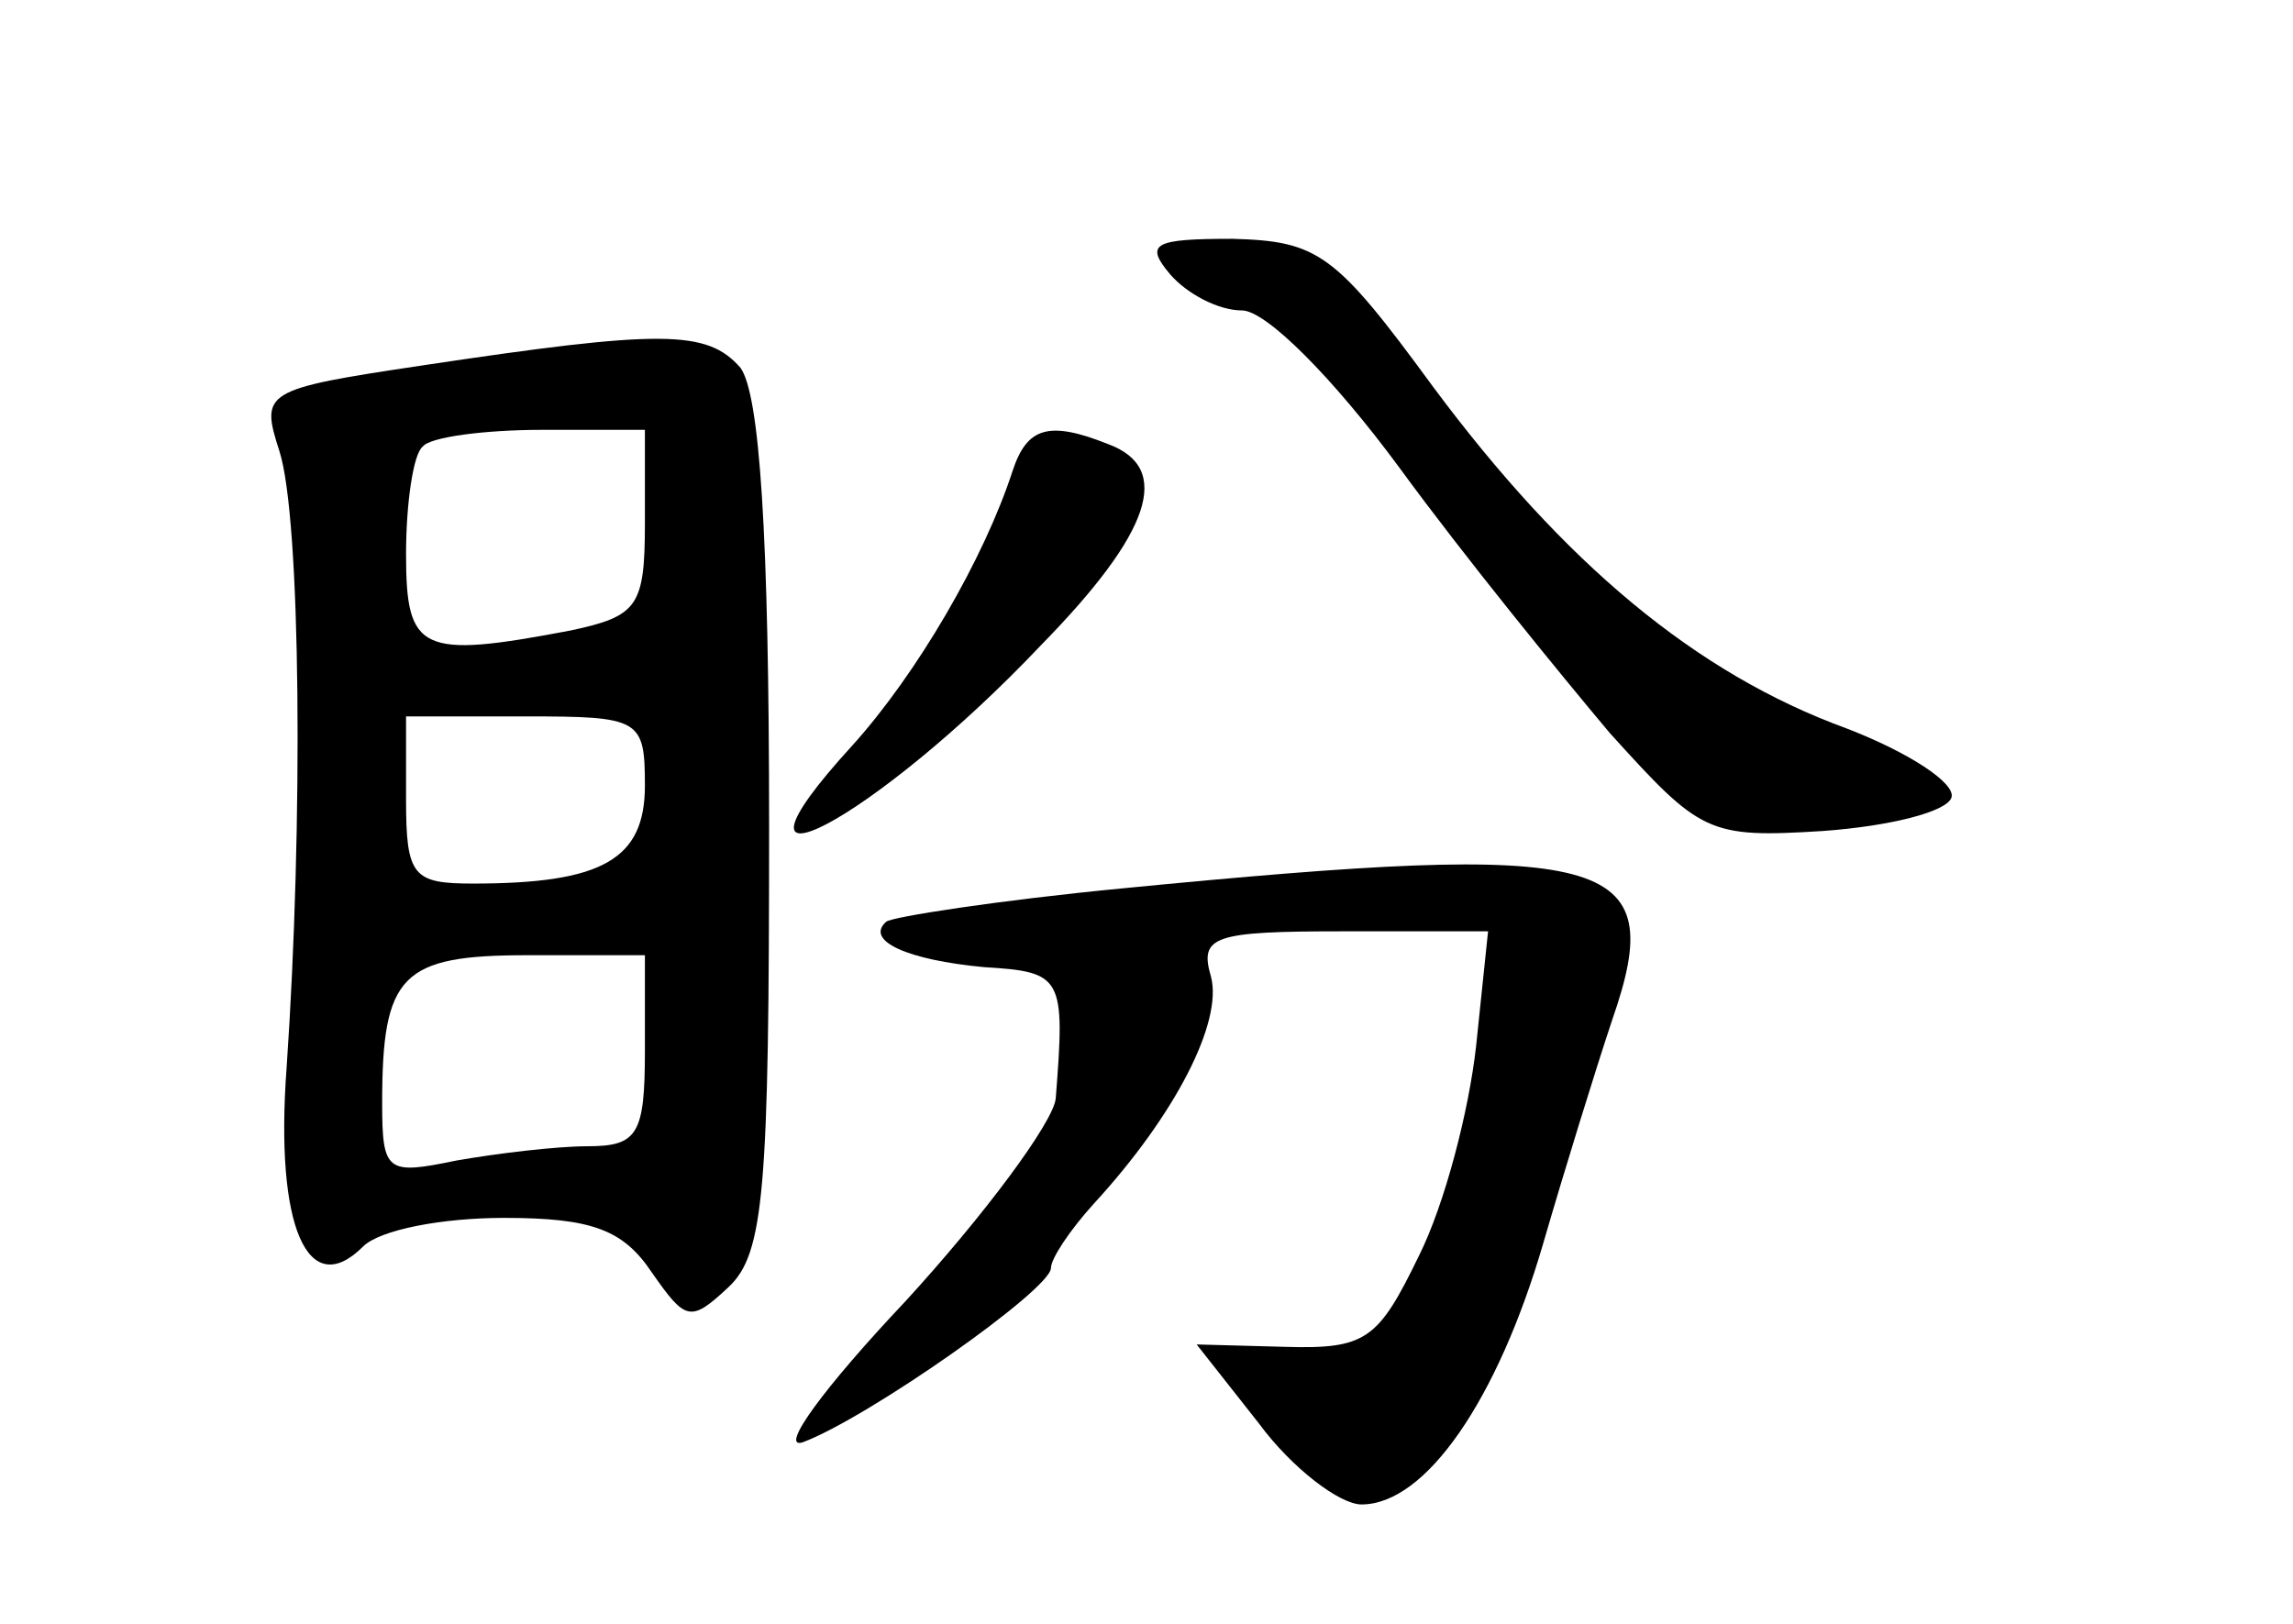 <?xml version="1.0" standalone="no"?>
<!DOCTYPE svg PUBLIC "-//W3C//DTD SVG 20010904//EN"
 "http://www.w3.org/TR/2001/REC-SVG-20010904/DTD/svg10.dtd">
<svg version="1.0" xmlns="http://www.w3.org/2000/svg"
 width="96pt" height="68pt" viewBox="0 0 96 68"
 preserveAspectRatio="xMidYMid meet">
<g transform="translate(0,68) scale(0.1,-0.1)"
fill="#000000" stroke="none">
<path d="M490 565 c7 -8 20 -15 30 -15 10 0 38 -28 66 -66 27 -37 67 -86 88
-111 38 -42 41 -44 89 -41 28 2 52 8 54 14 2 6 -18 19 -44 29 -63 23 -118 69
-173 143 -41 56 -48 61 -84 62 -33 0 -37 -2 -26 -15z"/>
<path d="M177 527 c-67 -10 -68 -11 -60 -36 9 -28 10 -156 3 -258 -5 -67 9
-98 32 -75 7 7 33 12 59 12 37 0 50 -5 62 -23 14 -20 16 -21 32 -6 15 14 17
41 17 193 0 123 -4 181 -12 192 -14 16 -33 16 -133 1z m93 -66 c0 -35 -3 -39
-31 -45 -63 -12 -69 -9 -69 32 0 21 3 42 7 45 3 4 26 7 50 7 l43 0 0 -39z m0
-110 c0 -31 -18 -41 -72 -41 -25 0 -28 3 -28 35 l0 35 50 0 c48 0 50 -1 50
-29z m0 -111 c0 -35 -3 -40 -24 -40 -13 0 -38 -3 -55 -6 -29 -6 -31 -5 -31 24
0 54 8 62 61 62 l49 0 0 -40z"/>
<path d="M424 483 c-12 -37 -40 -85 -67 -115 -64 -70 9 -32 79 42 46 47 55 74
28 84 -25 10 -34 7 -40 -11z"/>
<path d="M470 308 c-52 -5 -97 -12 -99 -14 -9 -8 9 -16 41 -19 33 -2 34 -4 30
-55 -1 -10 -30 -49 -63 -85 -34 -36 -53 -62 -43 -59 27 10 104 64 104 73 0 4
8 16 18 27 34 37 54 76 49 95 -5 17 1 19 55 19 l61 0 -5 -48 c-3 -27 -13 -66
-24 -88 -17 -35 -22 -39 -56 -38 l-37 1 26 -33 c14 -19 34 -34 43 -34 27 0 57
44 76 109 9 31 22 73 29 94 24 69 0 75 -205 55z"/>
</g>
</svg>

